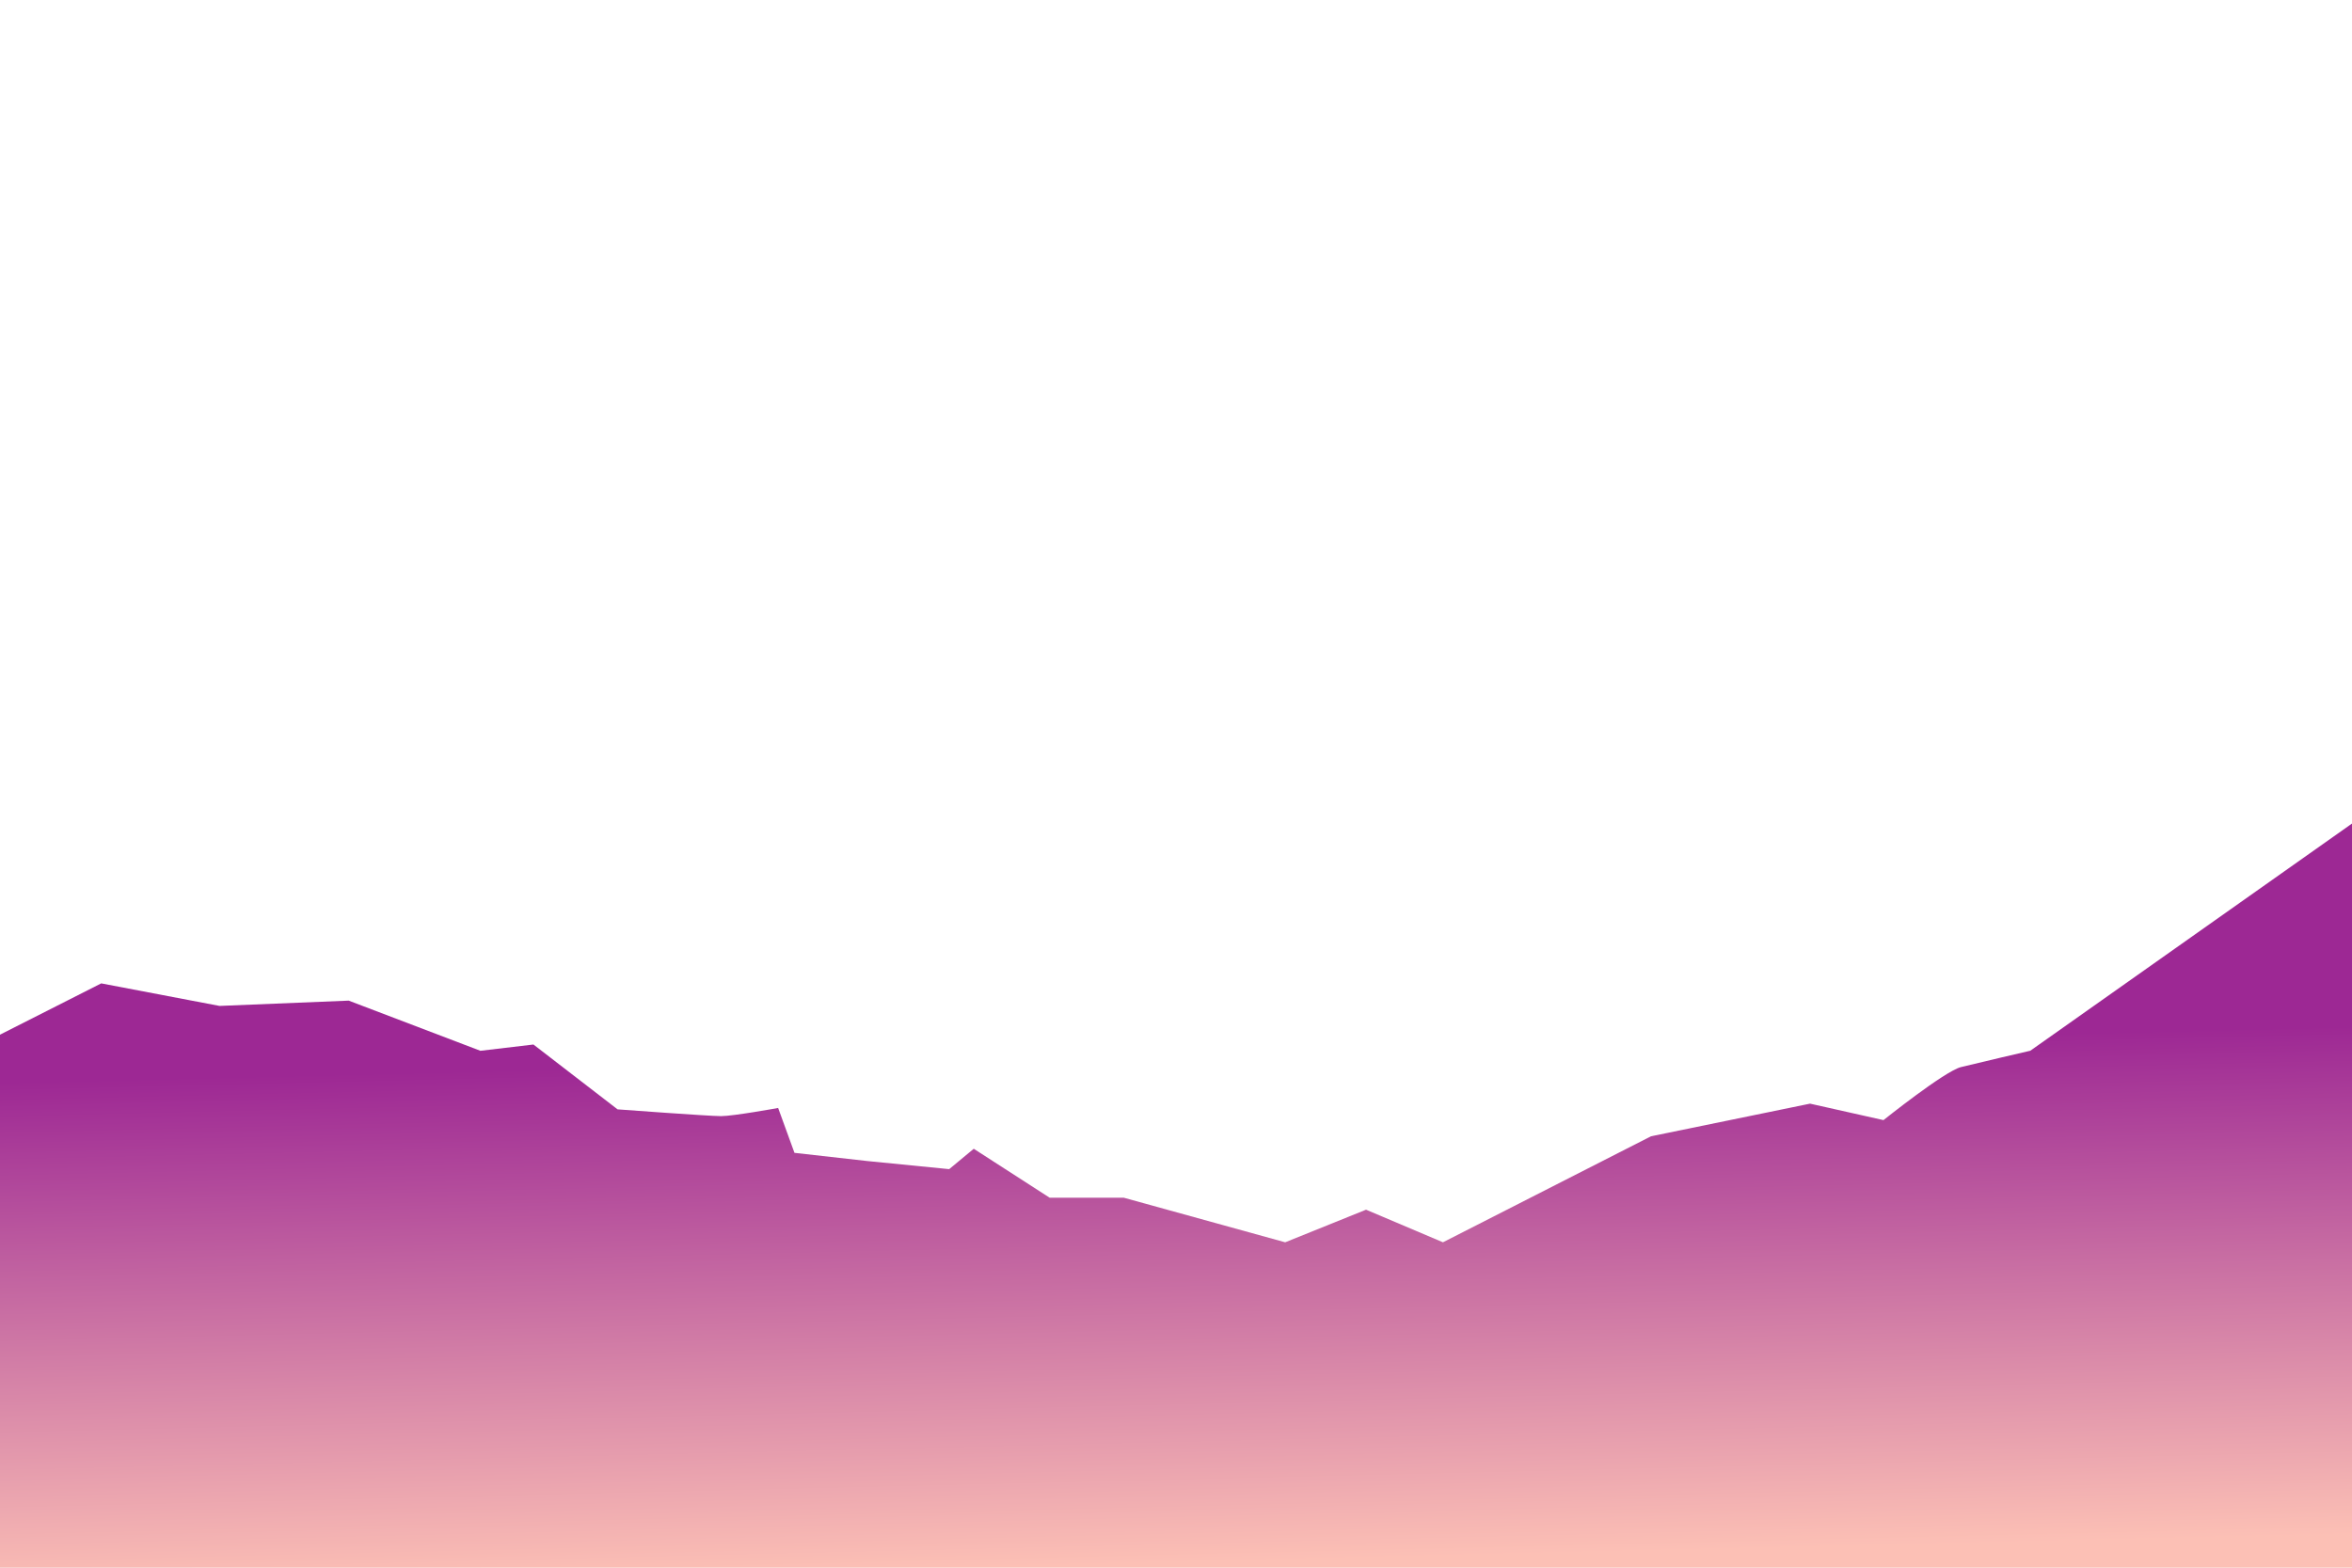 <svg xmlns="http://www.w3.org/2000/svg" xmlns:xlink="http://www.w3.org/1999/xlink" viewBox="0 0 750 500"><defs><style>.cls-1{fill:url(#linear-gradient);}</style><linearGradient id="linear-gradient" x1="373.89" y1="334.53" x2="377.79" y2="498.41" gradientUnits="userSpaceOnUse"><stop offset="0.01" stop-color="#9d2894"/><stop offset="0.53" stop-color="#cf79a5"/><stop offset="1" stop-color="#fcc0b5"/></linearGradient></defs><g id="OBJECTS"><path class="cls-1" d="M750,262.66,647.42,335.12s-16.9,3.92-22.11,5.22-24.71,16.91-24.71,16.91L577.19,352l-50.72,10.41-66.34,33.81-24.53-10.4-25.78,10.4L358.35,382H334.71l-24.2-15.61-7.84,6.5-26.24-2.6-23.09-2.6-5.21-14.31s-14.3,2.6-18.2,2.6-33-2.16-33-2.16L170.1,333.14l-16.91,2-42-16L70,320.83l-37.72-7.19L0,330V500H750Z"/></g></svg>